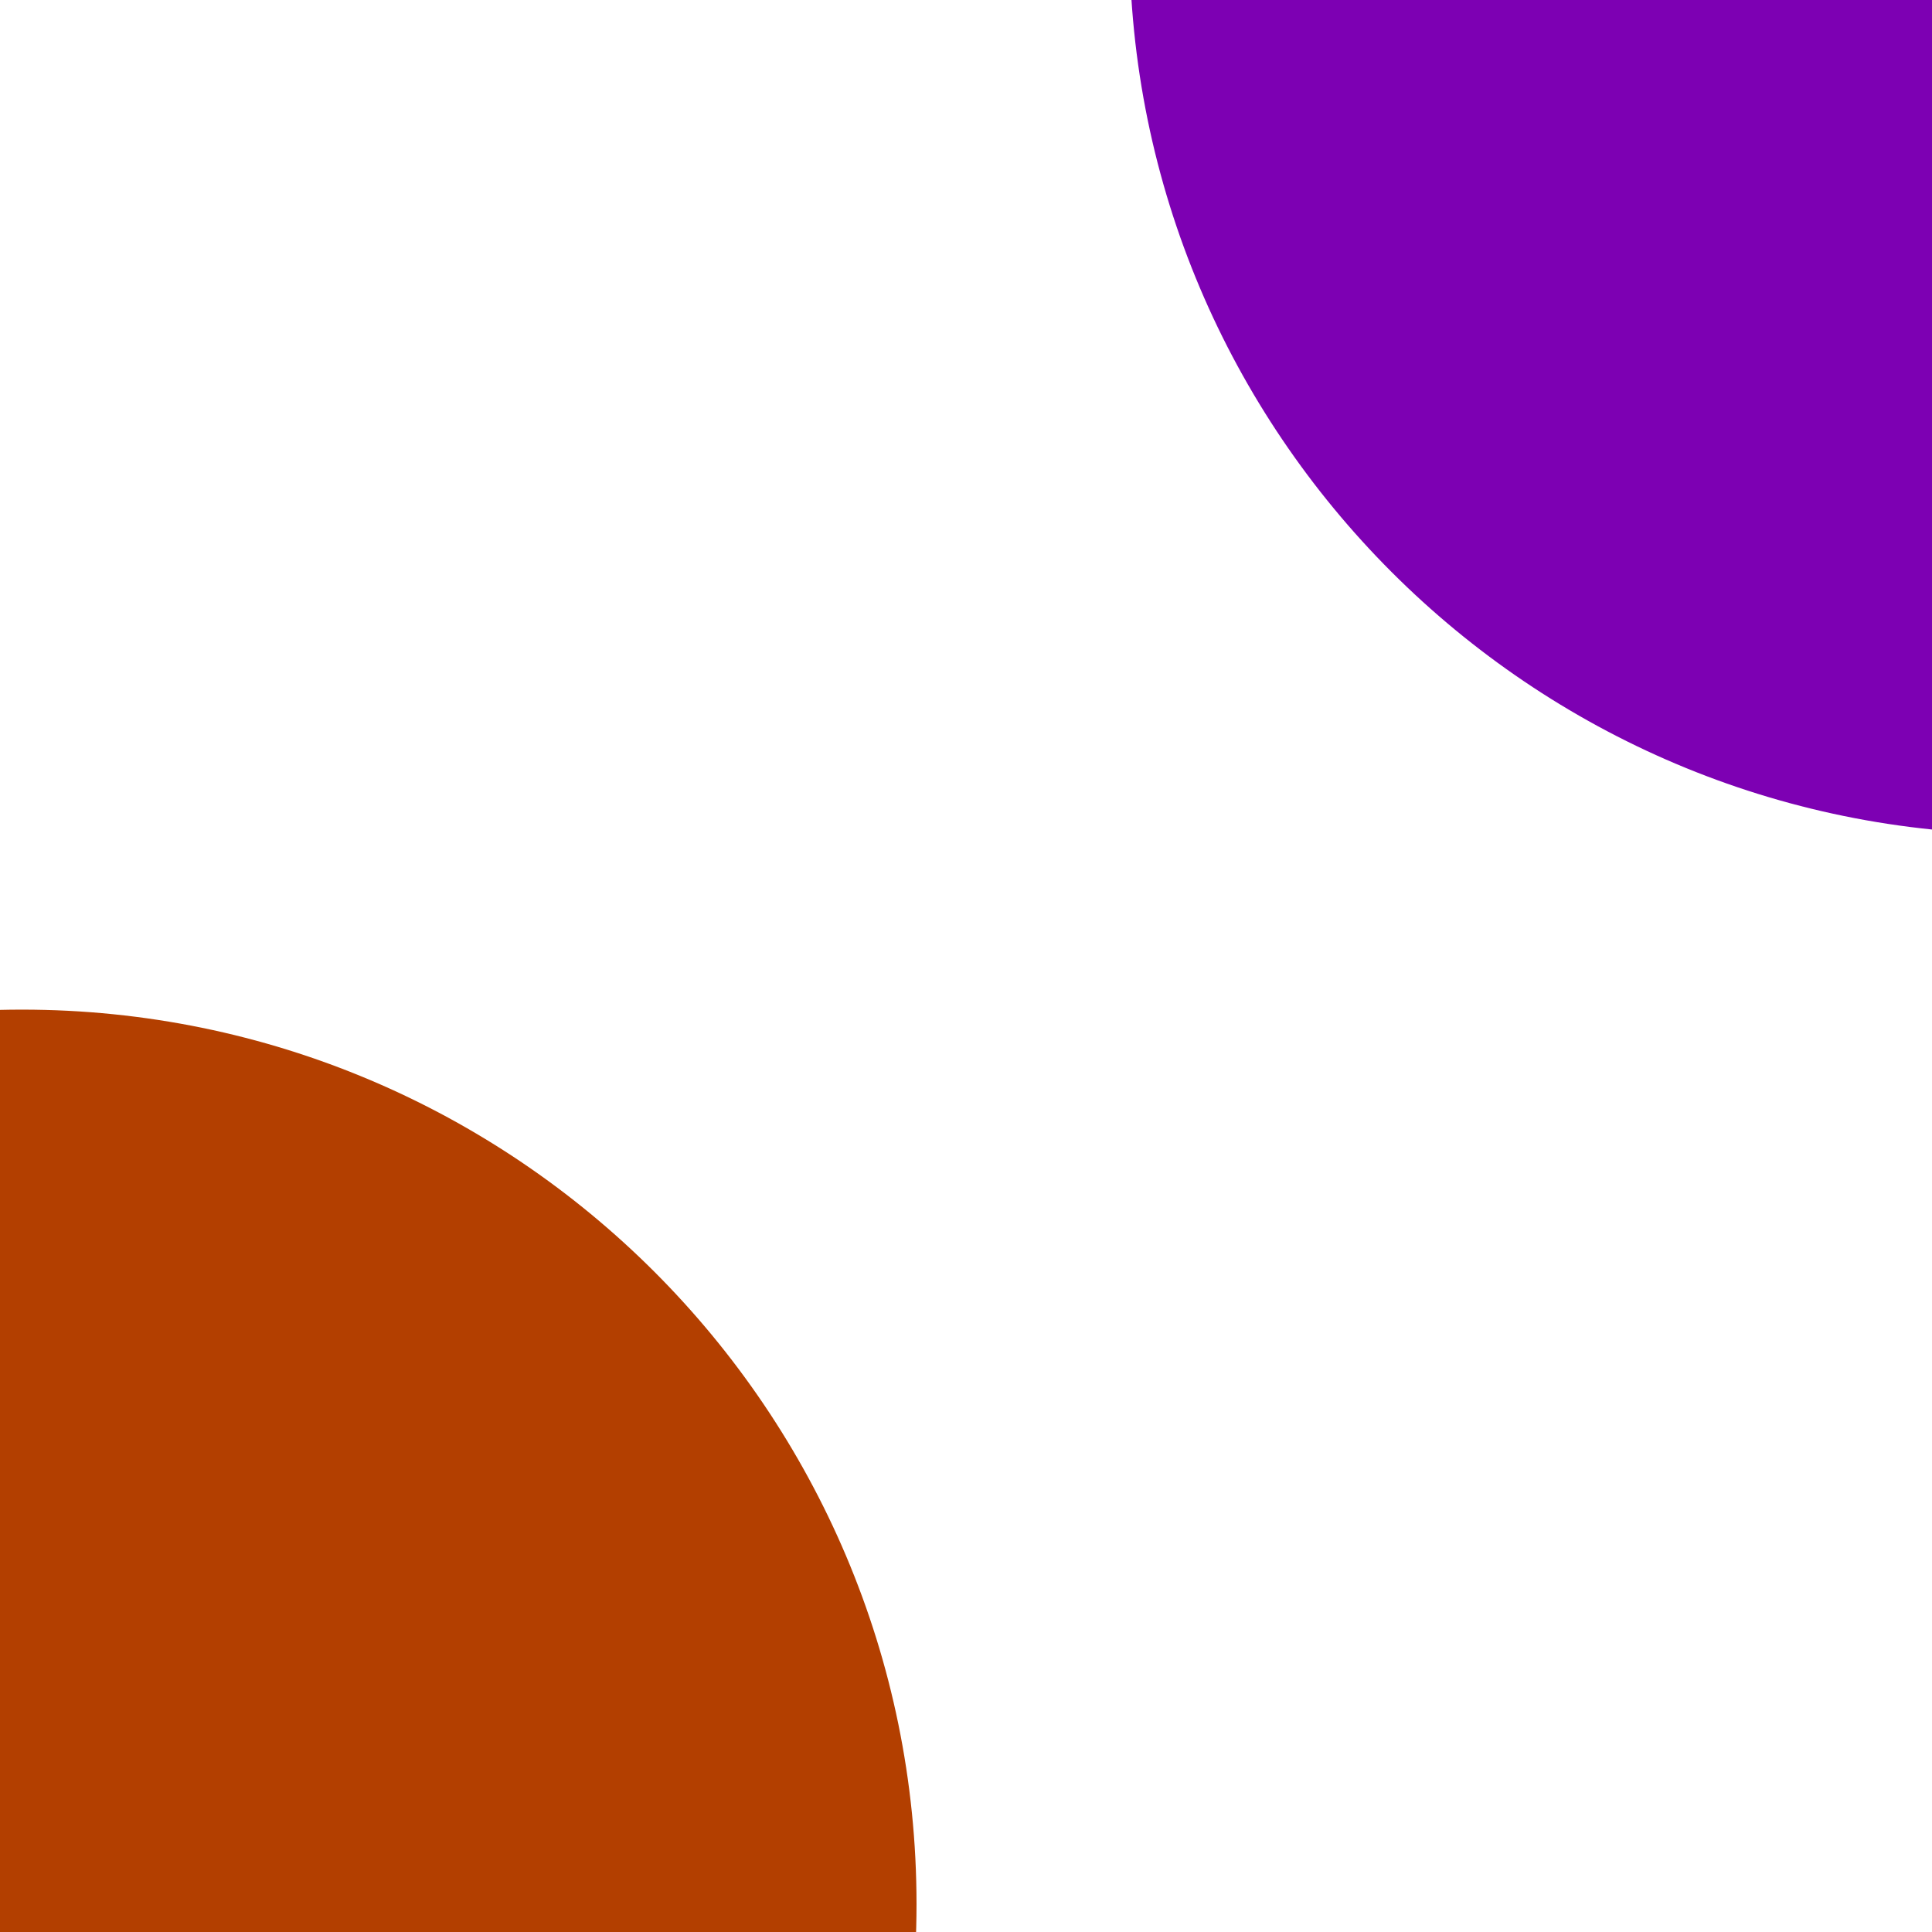 <?xml version="1.0" encoding="UTF-8" standalone="no"?>
<!DOCTYPE svg PUBLIC "-//W3C//DTD SVG 1.1//EN" "http://www.w3.org/Graphics/SVG/1.1/DTD/svg11.dtd">
<svg version="1.1" xmlns="http://www.w3.org/2000/svg" xmlns:xlink="http://www.w3.org/1999/xlink" preserveAspectRatio="xMidYMid meet" viewBox="0 0 640 640" width="640" height="640"><defs><path d="M303.61 630.8C303.61 794.36 170.82 927.16 7.26 927.16C-156.3 927.16 -289.09 794.36 -289.09 630.8C-289.09 467.24 -156.3 334.45 7.26 334.45C170.82 334.45 303.61 467.24 303.61 630.8Z" id="g2JxBkp2Y"></path><path d="M966.85 -20.01C966.85 143.55 834.06 276.34 670.5 276.34C506.94 276.34 374.15 143.55 374.15 -20.01C374.15 -183.57 506.94 -316.36 670.5 -316.36C834.06 -316.36 966.85 -183.57 966.85 -20.01Z" id="i1FwVKn6cD"></path></defs><g><g><g><use xlink:href="#g2JxBkp2Y" opacity="1" fill="#b33f00" fill-opacity="1"></use></g><g><use xlink:href="#i1FwVKn6cD" opacity="1" fill="#7d00b3" fill-opacity="1"></use></g></g></g></svg>